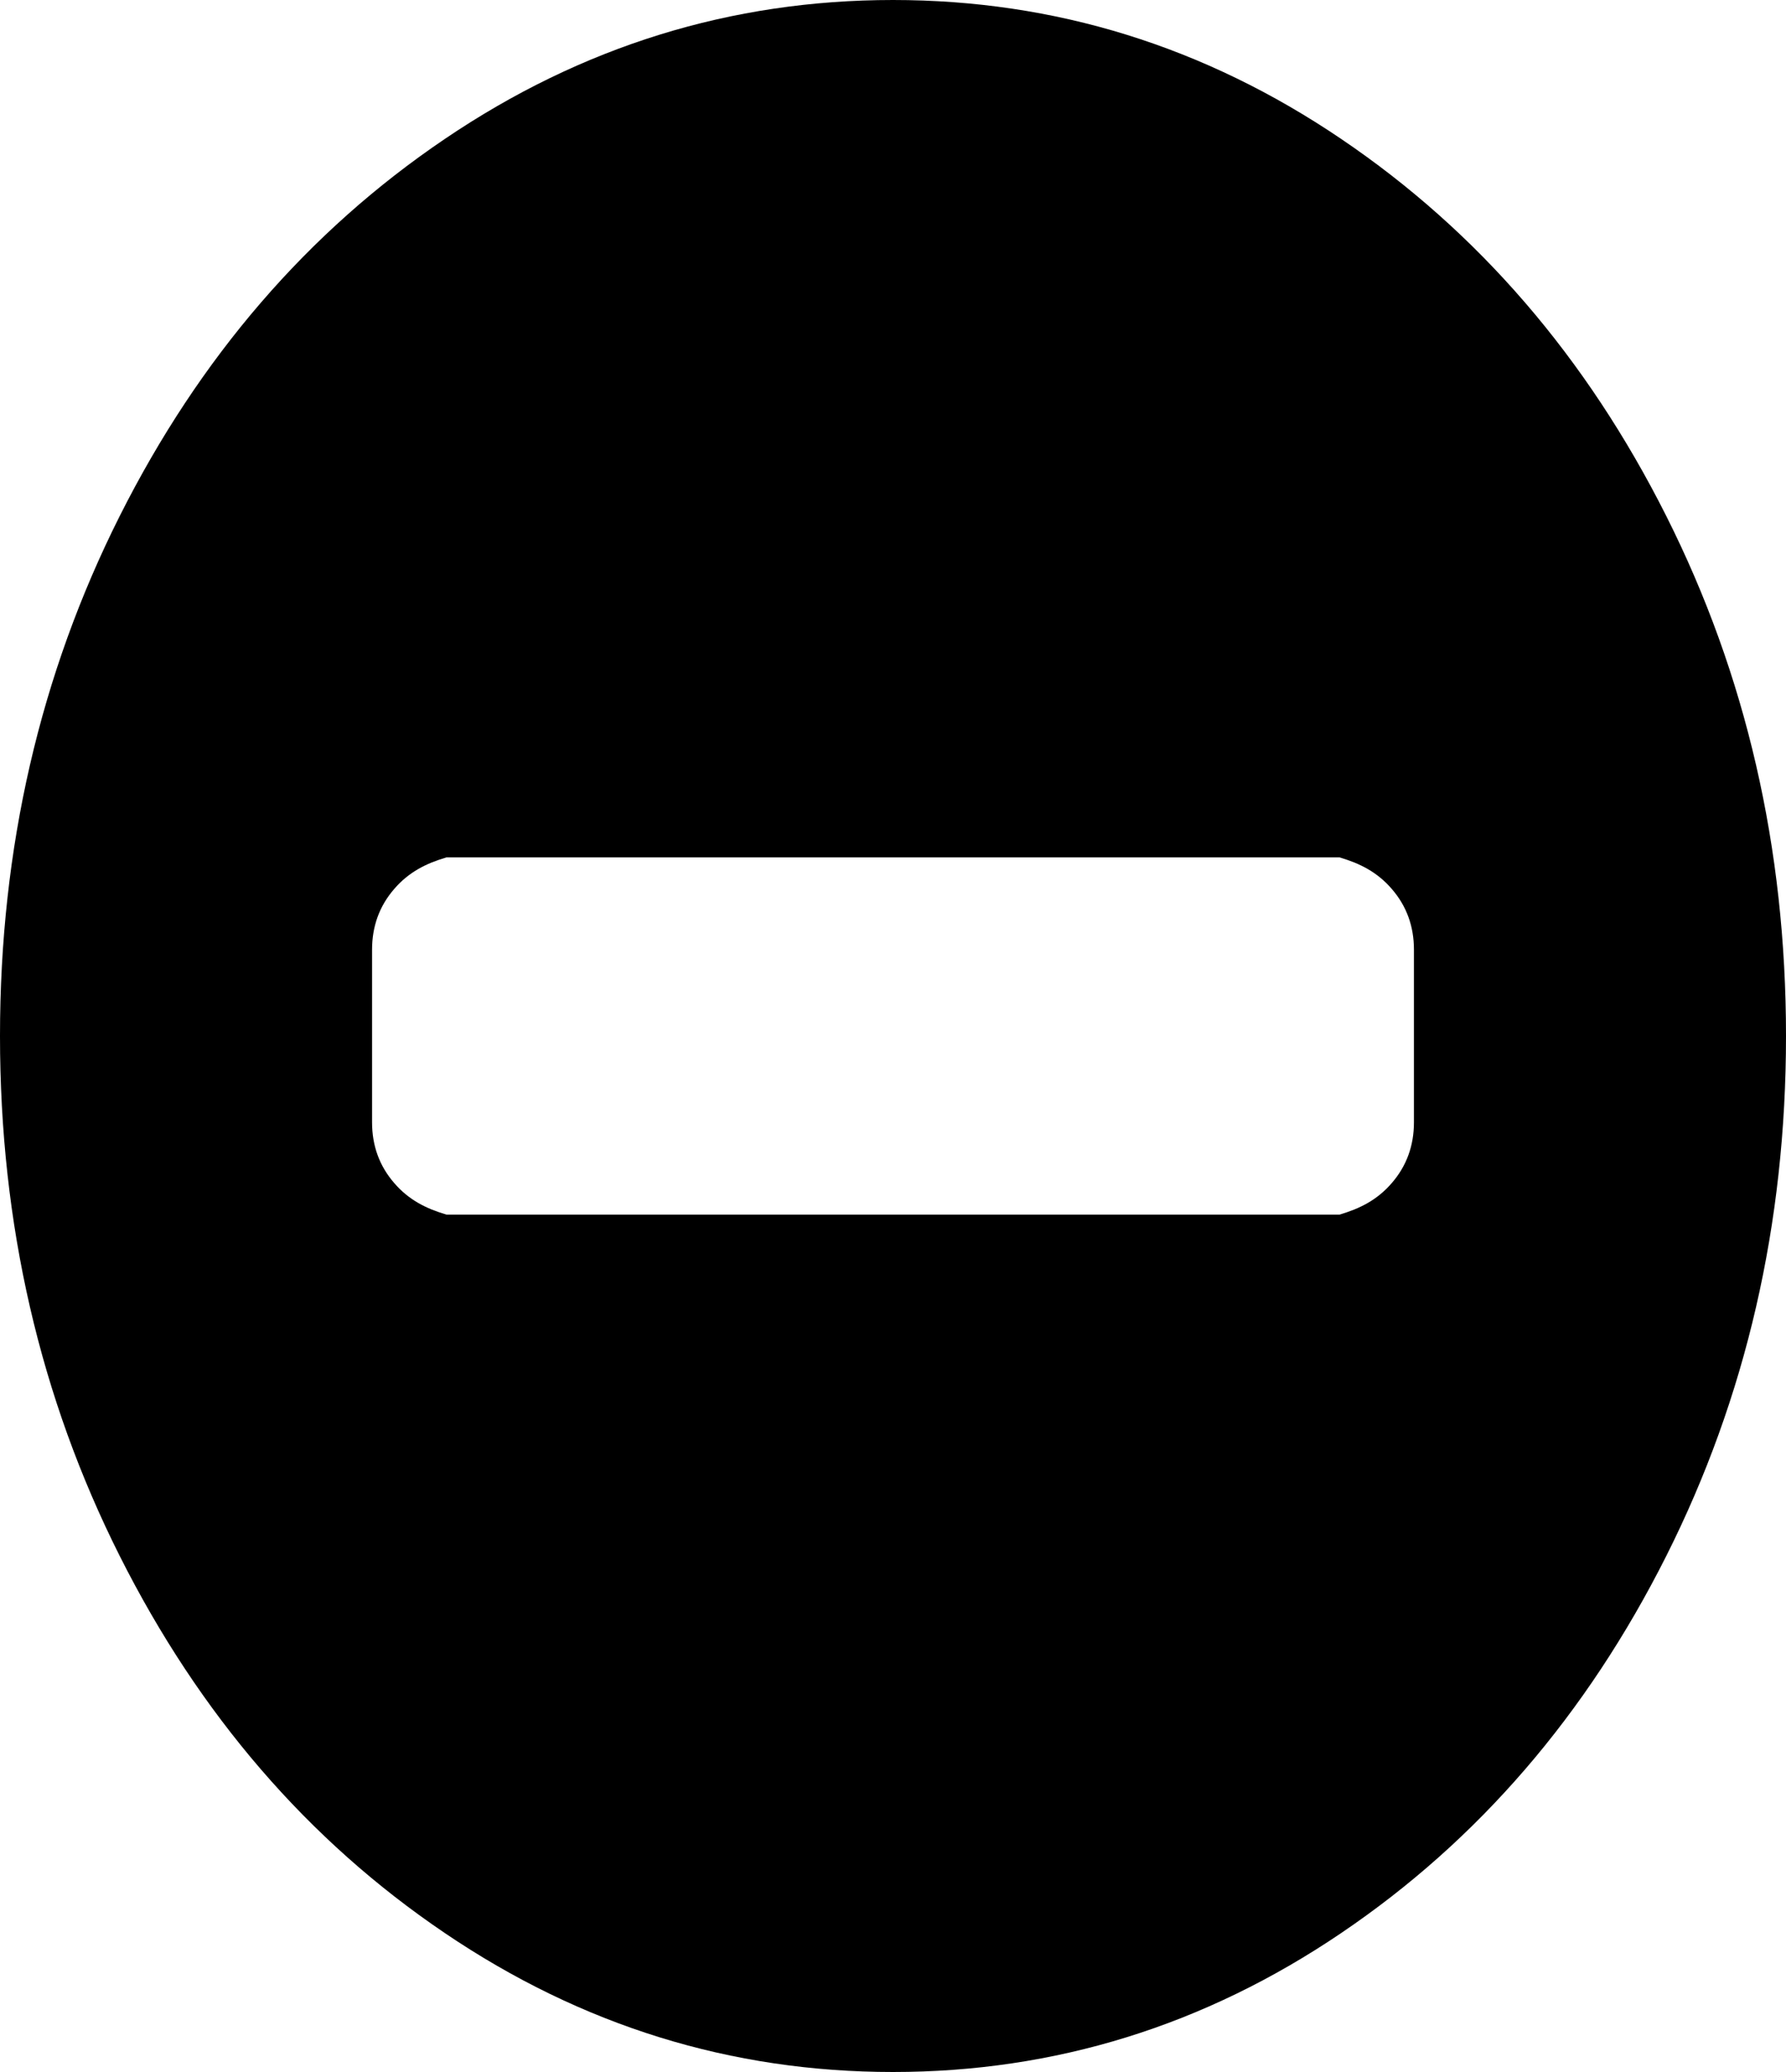 ﻿<?xml version="1.0" encoding="utf-8"?>
<svg version="1.1" xmlns:xlink="http://www.w3.org/1999/xlink" width="25px" height="29px" xmlns="http://www.w3.org/2000/svg">
  <g transform="matrix(1 0 0 1 -790 -798 )">
    <path d="M 19.482 16.558  C 19.689 16.319  19.792 16.036  19.792 15.708  L 19.792 13.292  C 19.792 12.964  19.689 12.681  19.482 12.442  C 19.276 12.203  19.032 12.083  18.75 12  L 6.25 12  C 5.968 12.083  5.724 12.203  5.518 12.442  C 5.311 12.681  5.208 12.964  5.208 13.292  L 5.208 15.708  C 5.208 16.036  5.311 16.319  5.518 16.558  C 5.724 16.797  5.968 16.917  6.25 17  L 18.75 17  C 19.032 16.917  19.276 16.797  19.482 16.558  Z M 23.324 7.222  C 24.441 9.443  25 11.869  25 14.5  C 25 17.131  24.441 19.557  23.324 21.778  C 22.206 24  20.69 25.759  18.774 27.055  C 16.859 28.352  14.768 29  12.5 29  C 10.232 29  8.141 28.352  6.226 27.055  C 4.31 25.759  2.794 24  1.676 21.778  C 0.559 19.557  0 17.131  0 14.5  C 0 11.869  0.559 9.443  1.676 7.222  C 2.794 5  4.31 3.241  6.226 1.945  C 8.141 0.648  10.232 0  12.5 0  C 14.768 0  16.859 0.648  18.774 1.945  C 20.69 3.241  22.206 5  23.324 7.222  Z " fill-rule="nonzero" fill="#000000" stroke="none" transform="matrix(1 0 0 1 790 798 )" />
  </g>
</svg>